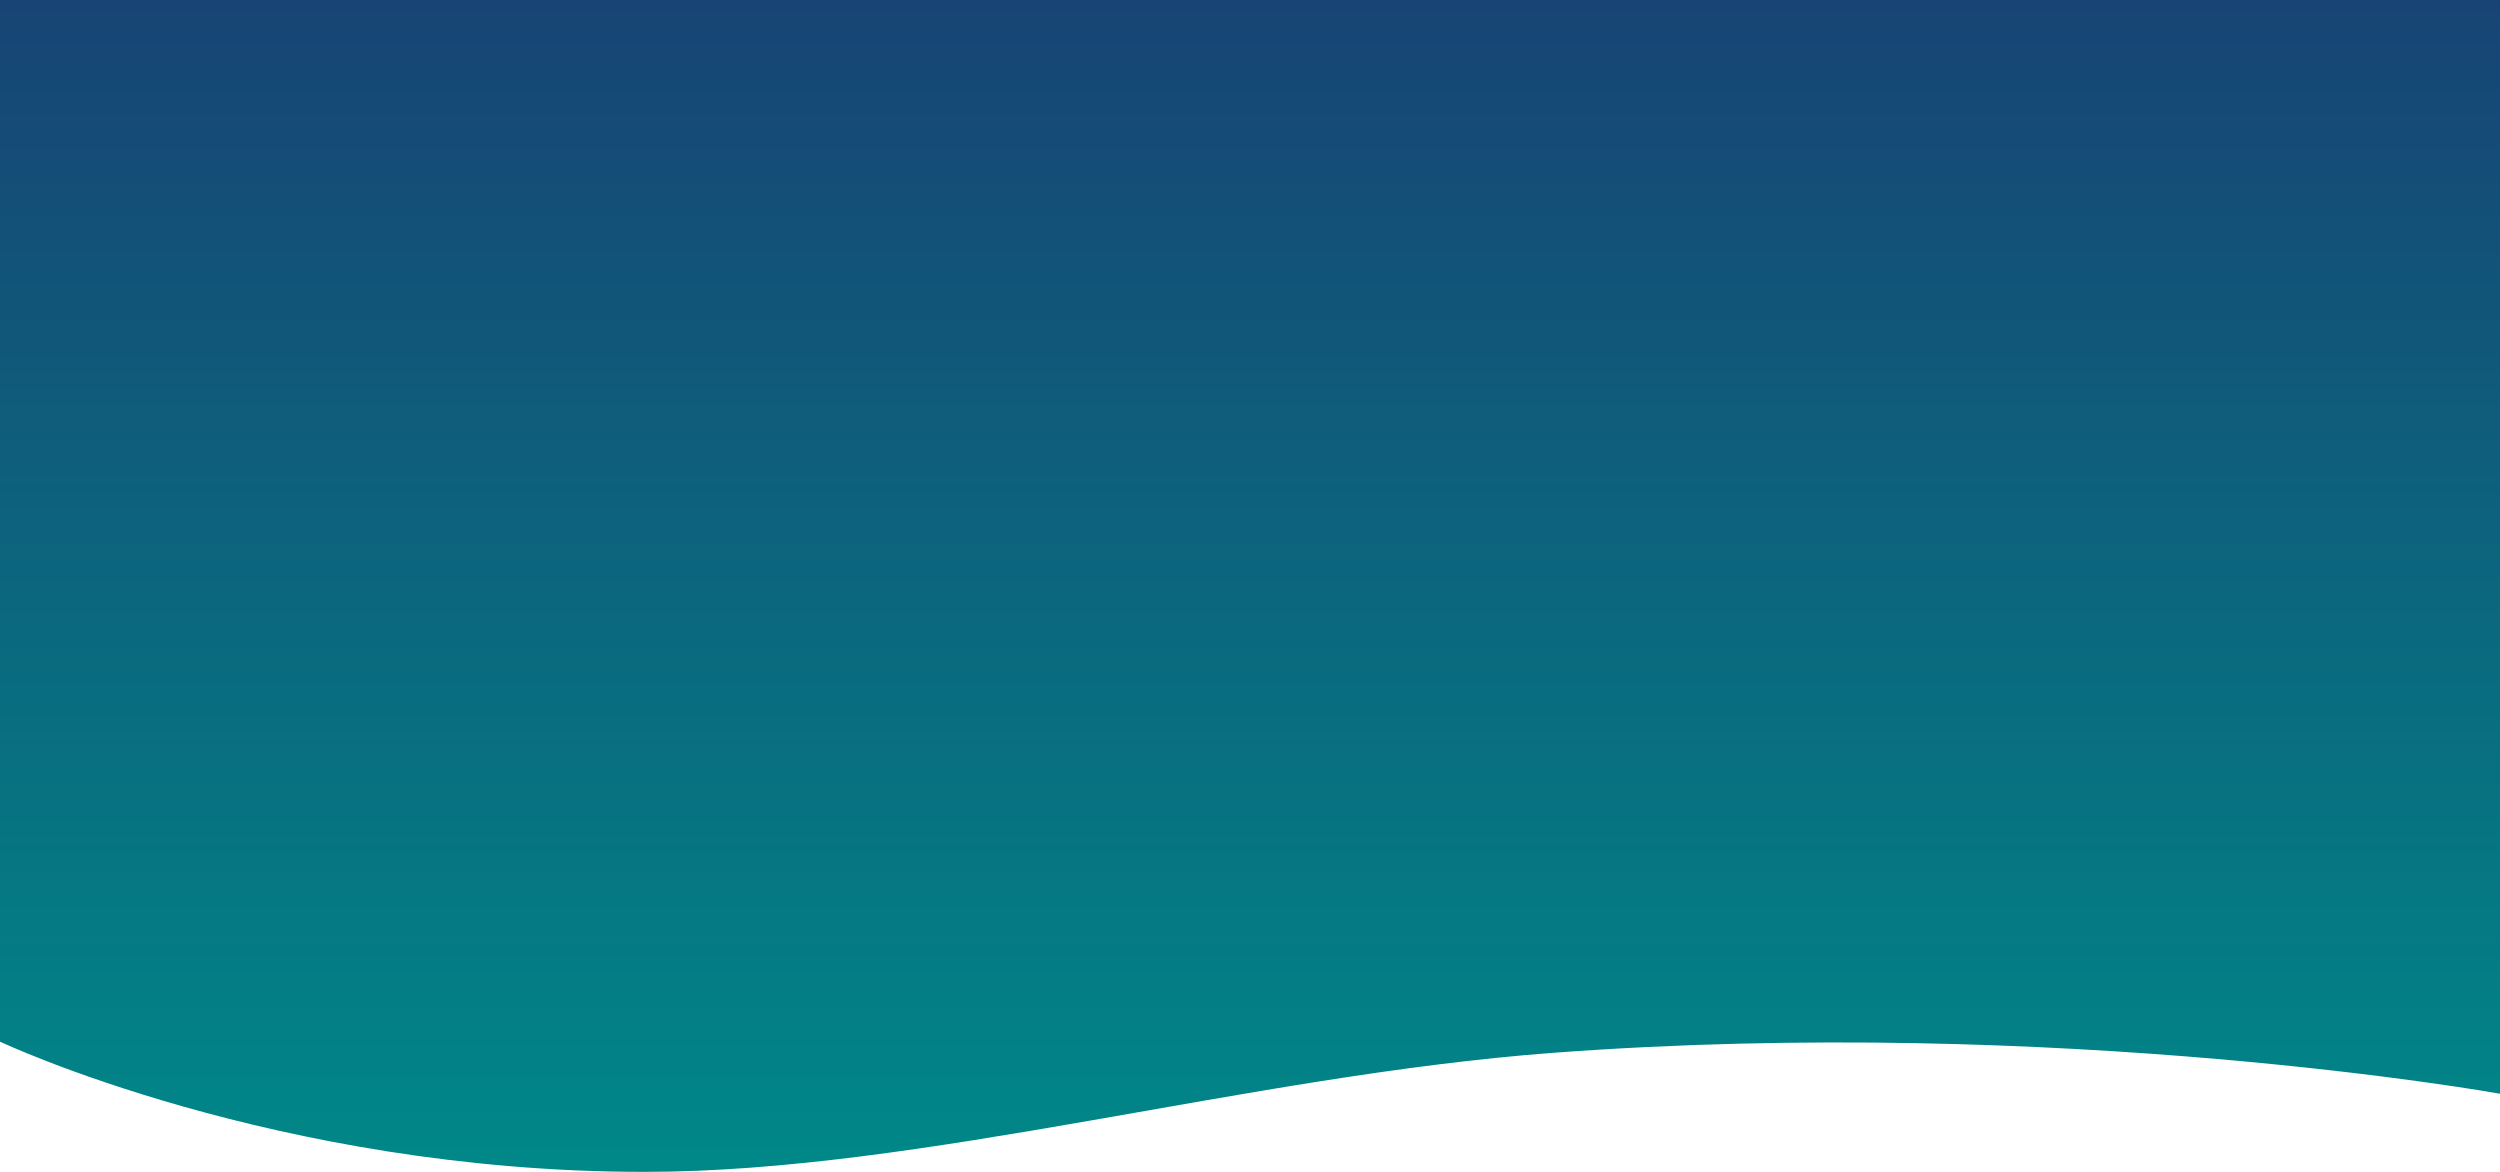 <svg id="night" xmlns="http://www.w3.org/2000/svg" viewBox="0 0 1920 900">
    <style>
        .st0{fill:url(#SVGID_1_)}
    </style>
    <linearGradient id="SVGID_1_" gradientUnits="userSpaceOnUse" x1=".5" y1="839" x2=".5" y2="840" gradientTransform="matrix(1920 0 0 -899.999 0 755999.188)">
        <stop offset="0" stop-color="#088"/>
        <stop offset="1" stop-color="#174474"/>
    </linearGradient>
    <path class="st0" d="M0 0h1920v840s-336.5-60.7-727.7-31.4C959.4 826.1 707.2 900 495 900 211.9 900 0 800 0 800V0z"/>
</svg>
